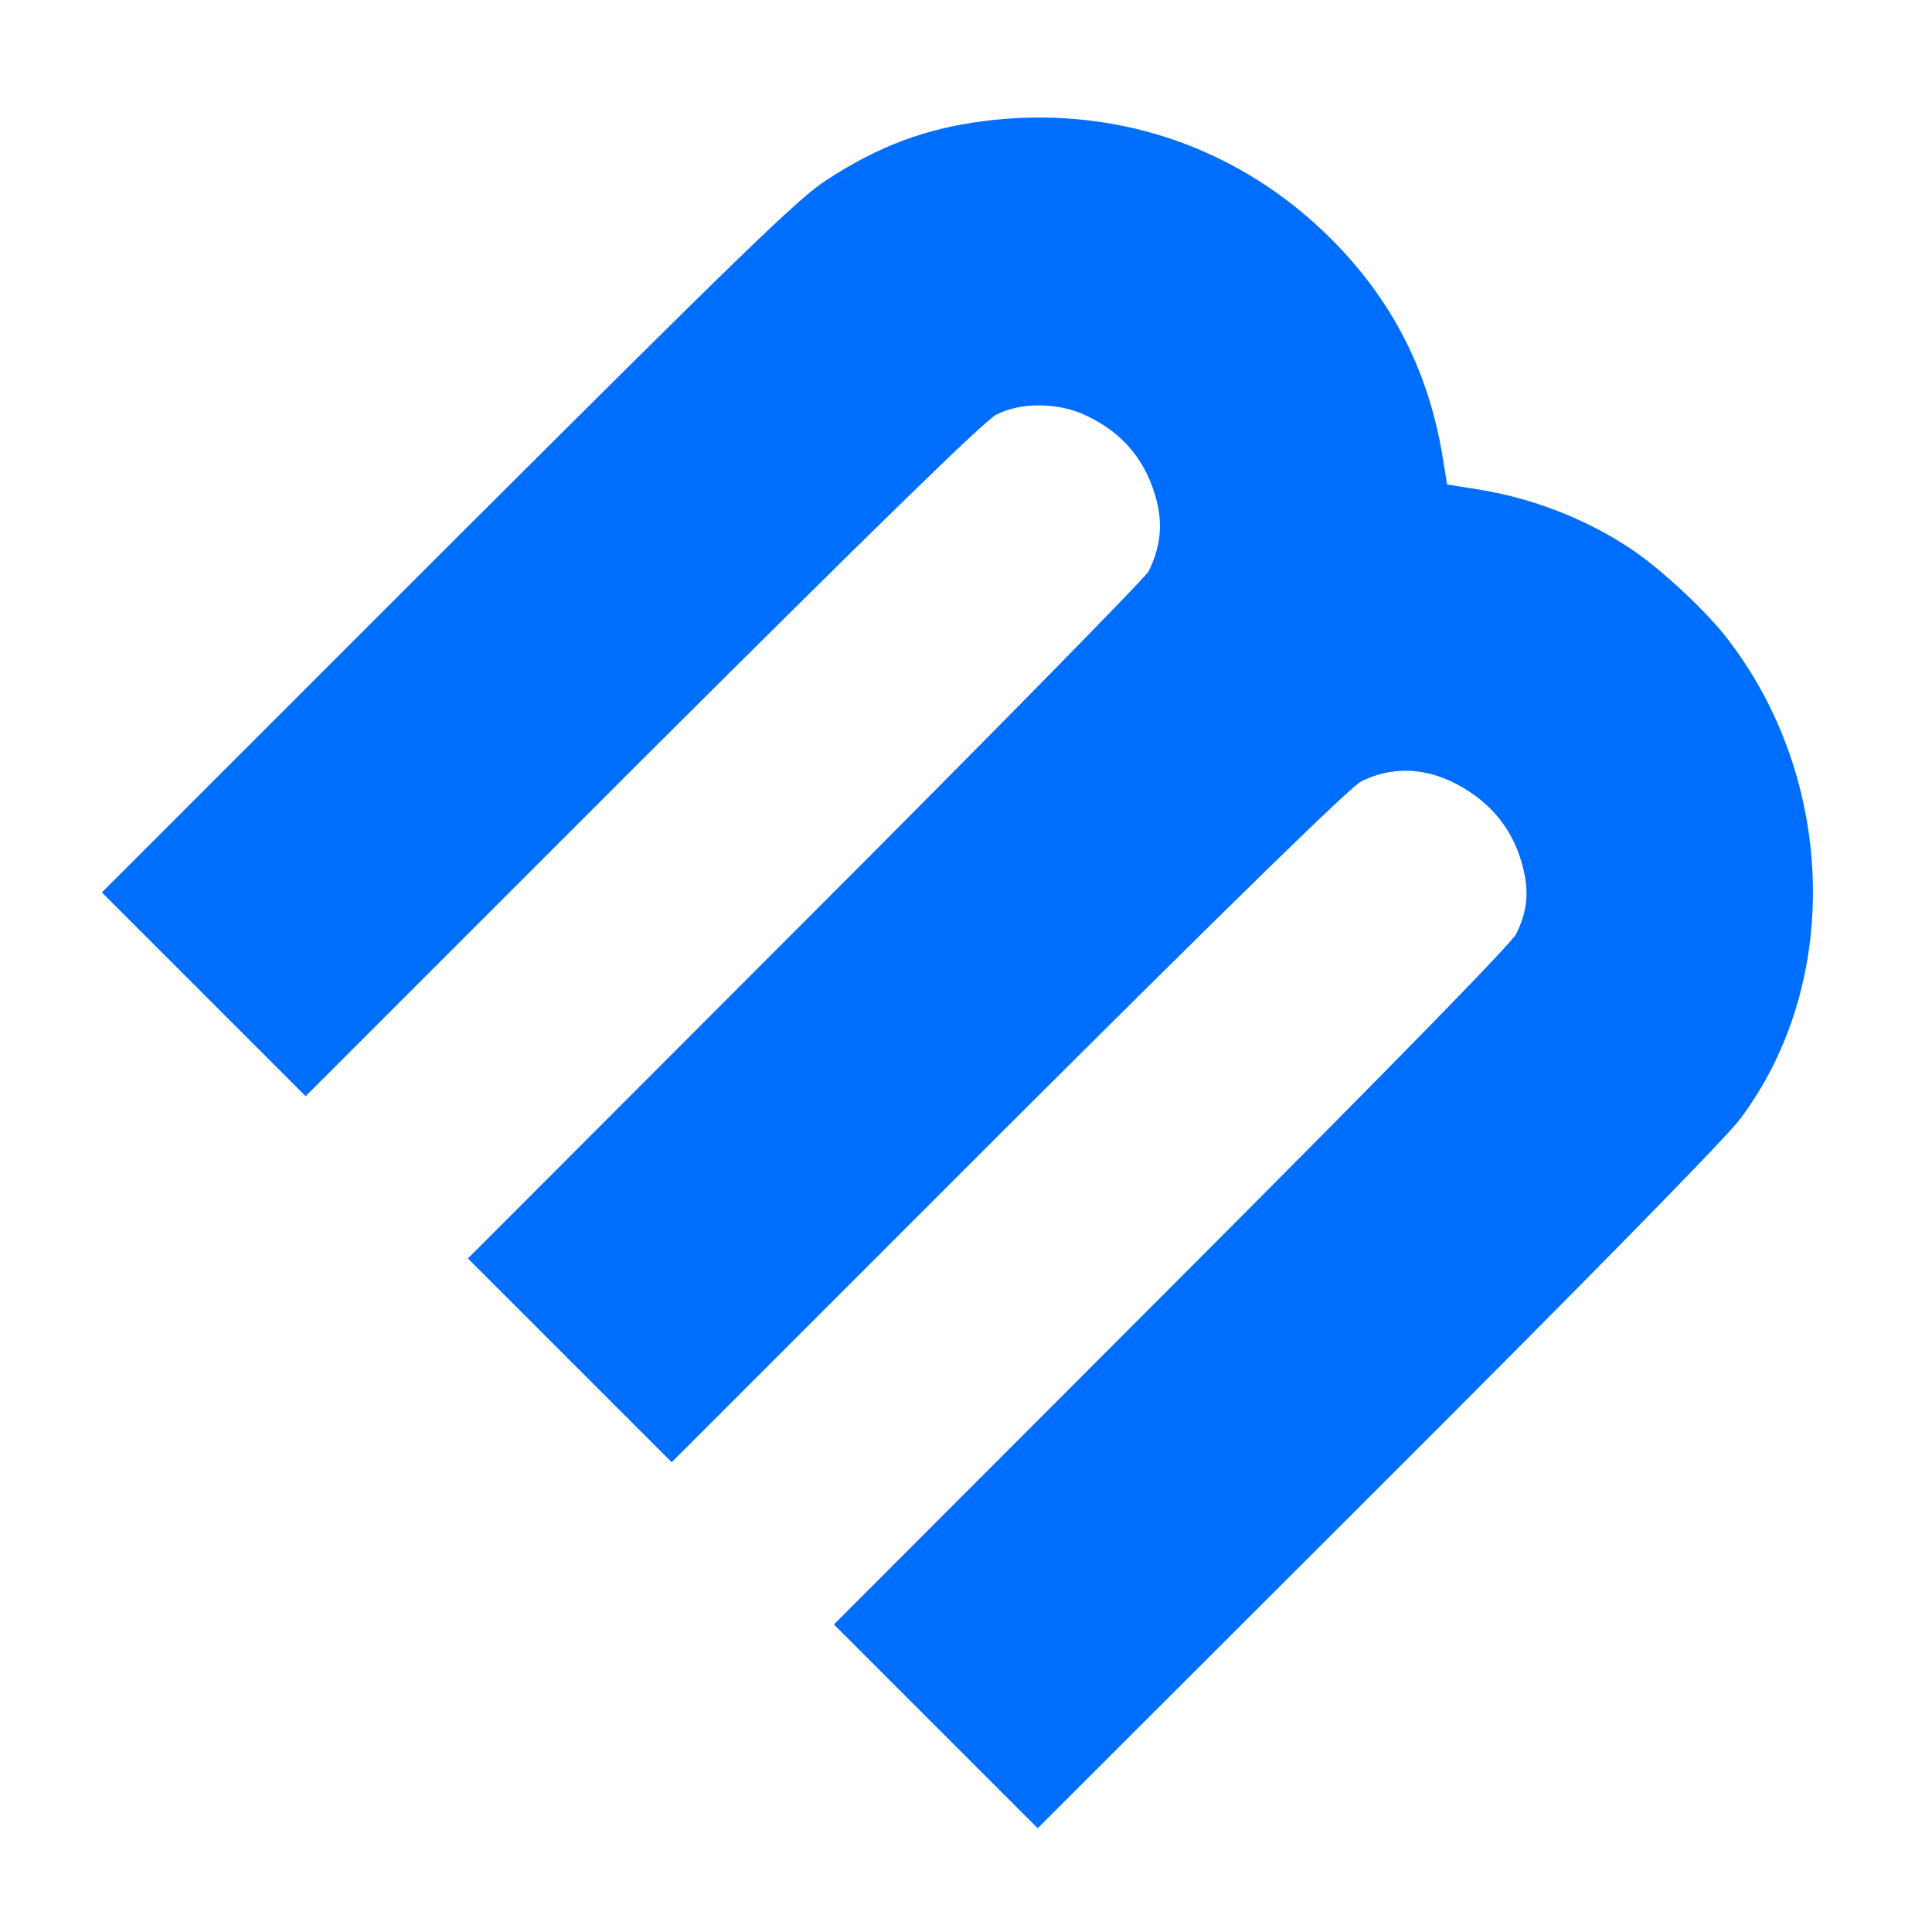 <?xml version="1.0" standalone="no"?>
<!DOCTYPE svg PUBLIC "-//W3C//DTD SVG 20010904//EN"
 "http://www.w3.org/TR/2001/REC-SVG-20010904/DTD/svg10.dtd">
<svg version="1.0" xmlns="http://www.w3.org/2000/svg"
 width="512pt" height="512pt" viewBox="0 0 512 512"
 preserveAspectRatio="xMidYMid meet">

<g transform="translate(0,512) scale(0.1,-0.1)"
fill="#006EFC" stroke="none">
<path d="M2606 4799 c-154 -20 -277 -66 -414 -155 -75 -48 -213 -182 -1005
-972 l-917 -917 270 -270 270 -270 892 892 c623 621 907 898 938 914 66 34
166 33 240 -3 97 -46 158 -120 185 -224 17 -67 10 -124 -21 -188 -9 -17 -418
-434 -910 -926 l-894 -895 270 -270 270 -270 892 892 c599 597 907 898 935
912 92 46 194 36 290 -29 70 -47 117 -113 138 -195 18 -68 13 -119 -17 -180
-13 -26 -332 -352 -914 -935 l-894 -895 270 -270 270 -270 901 900 c541 540
925 931 960 979 270 358 256 899 -33 1273 -54 71 -172 181 -248 233 -123 84
-270 141 -419 164 l-76 12 -12 74 c-39 237 -143 432 -316 597 -243 231 -564
335 -901 292z"/>
</g>
</svg>
